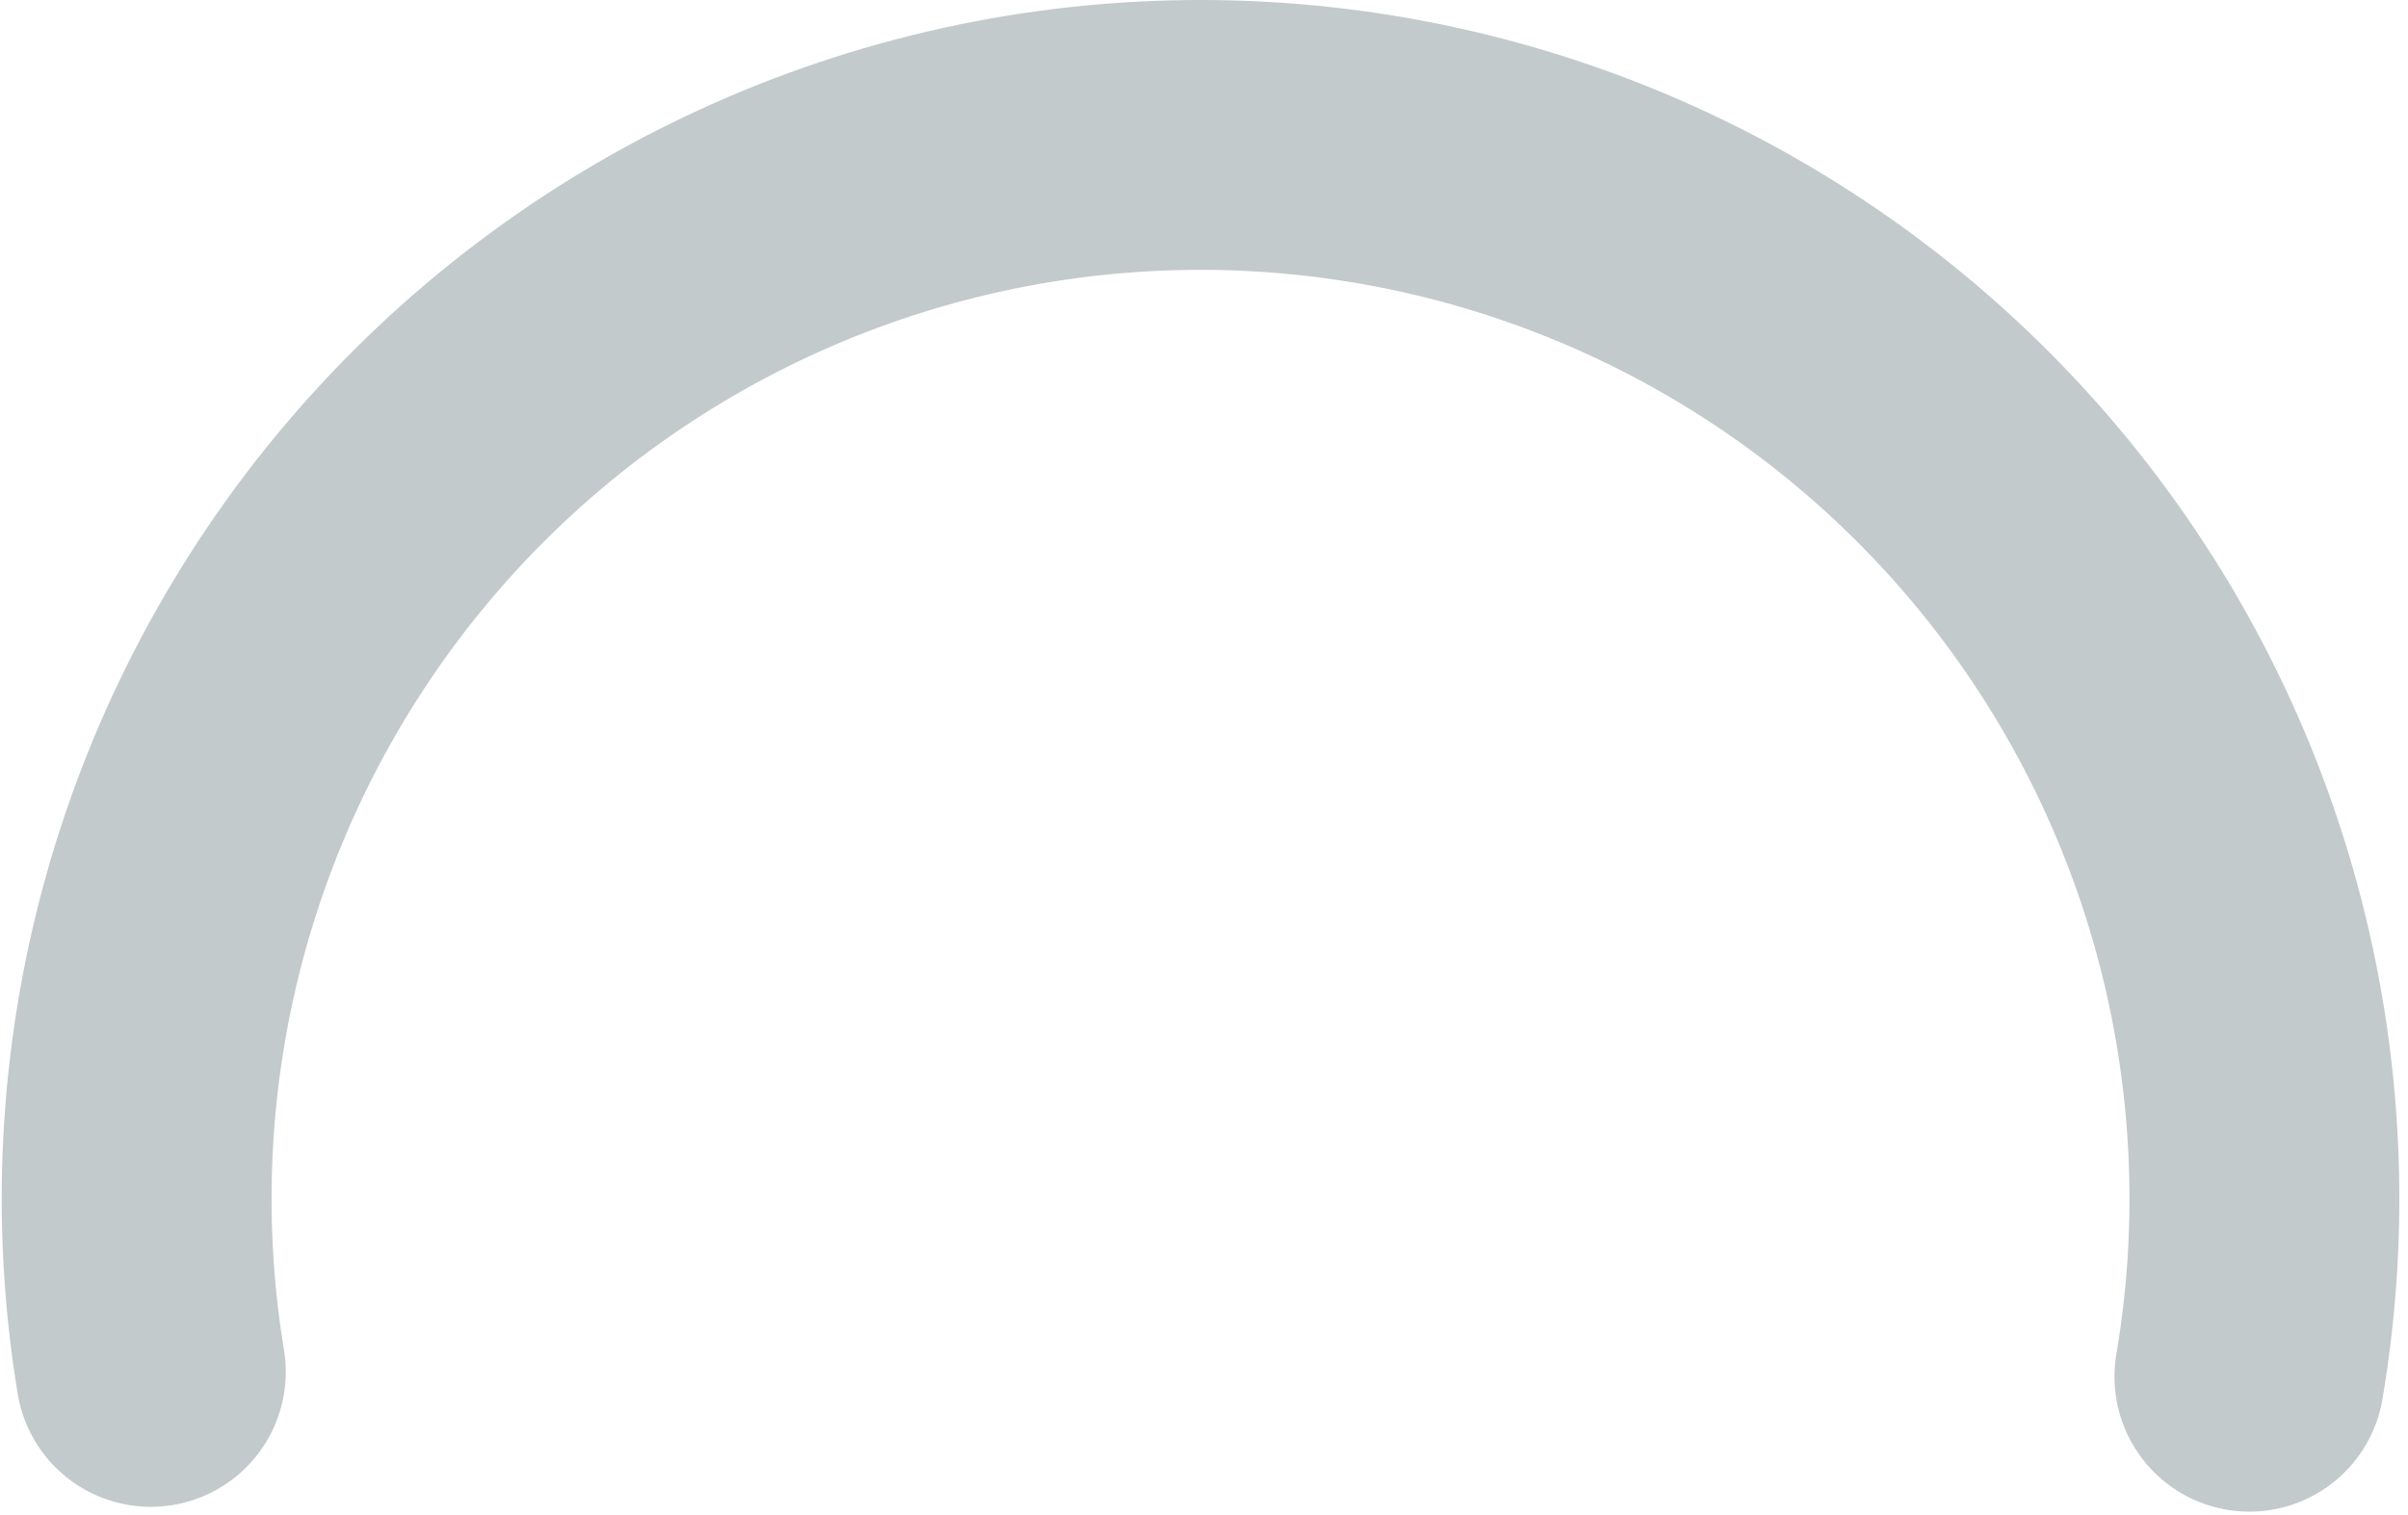 <svg width="232" height="146" viewBox="0 0 232 146" fill="none" xmlns="http://www.w3.org/2000/svg">
<path d="M216.72 132.651C219.212 117.969 218.474 102.92 214.559 88.552C210.644 74.183 203.644 60.841 194.048 49.453C184.452 38.064 172.49 28.904 158.994 22.608C145.498 16.313 130.792 13.034 115.9 13C101.008 12.966 86.287 16.177 72.762 22.411C59.237 28.644 47.233 37.749 37.585 49.094C27.937 60.438 20.877 73.748 16.895 88.098C12.914 102.448 12.108 117.494 14.532 132.187" stroke="#C3CACC" stroke-width="26" stroke-linecap="round"/>
</svg>
